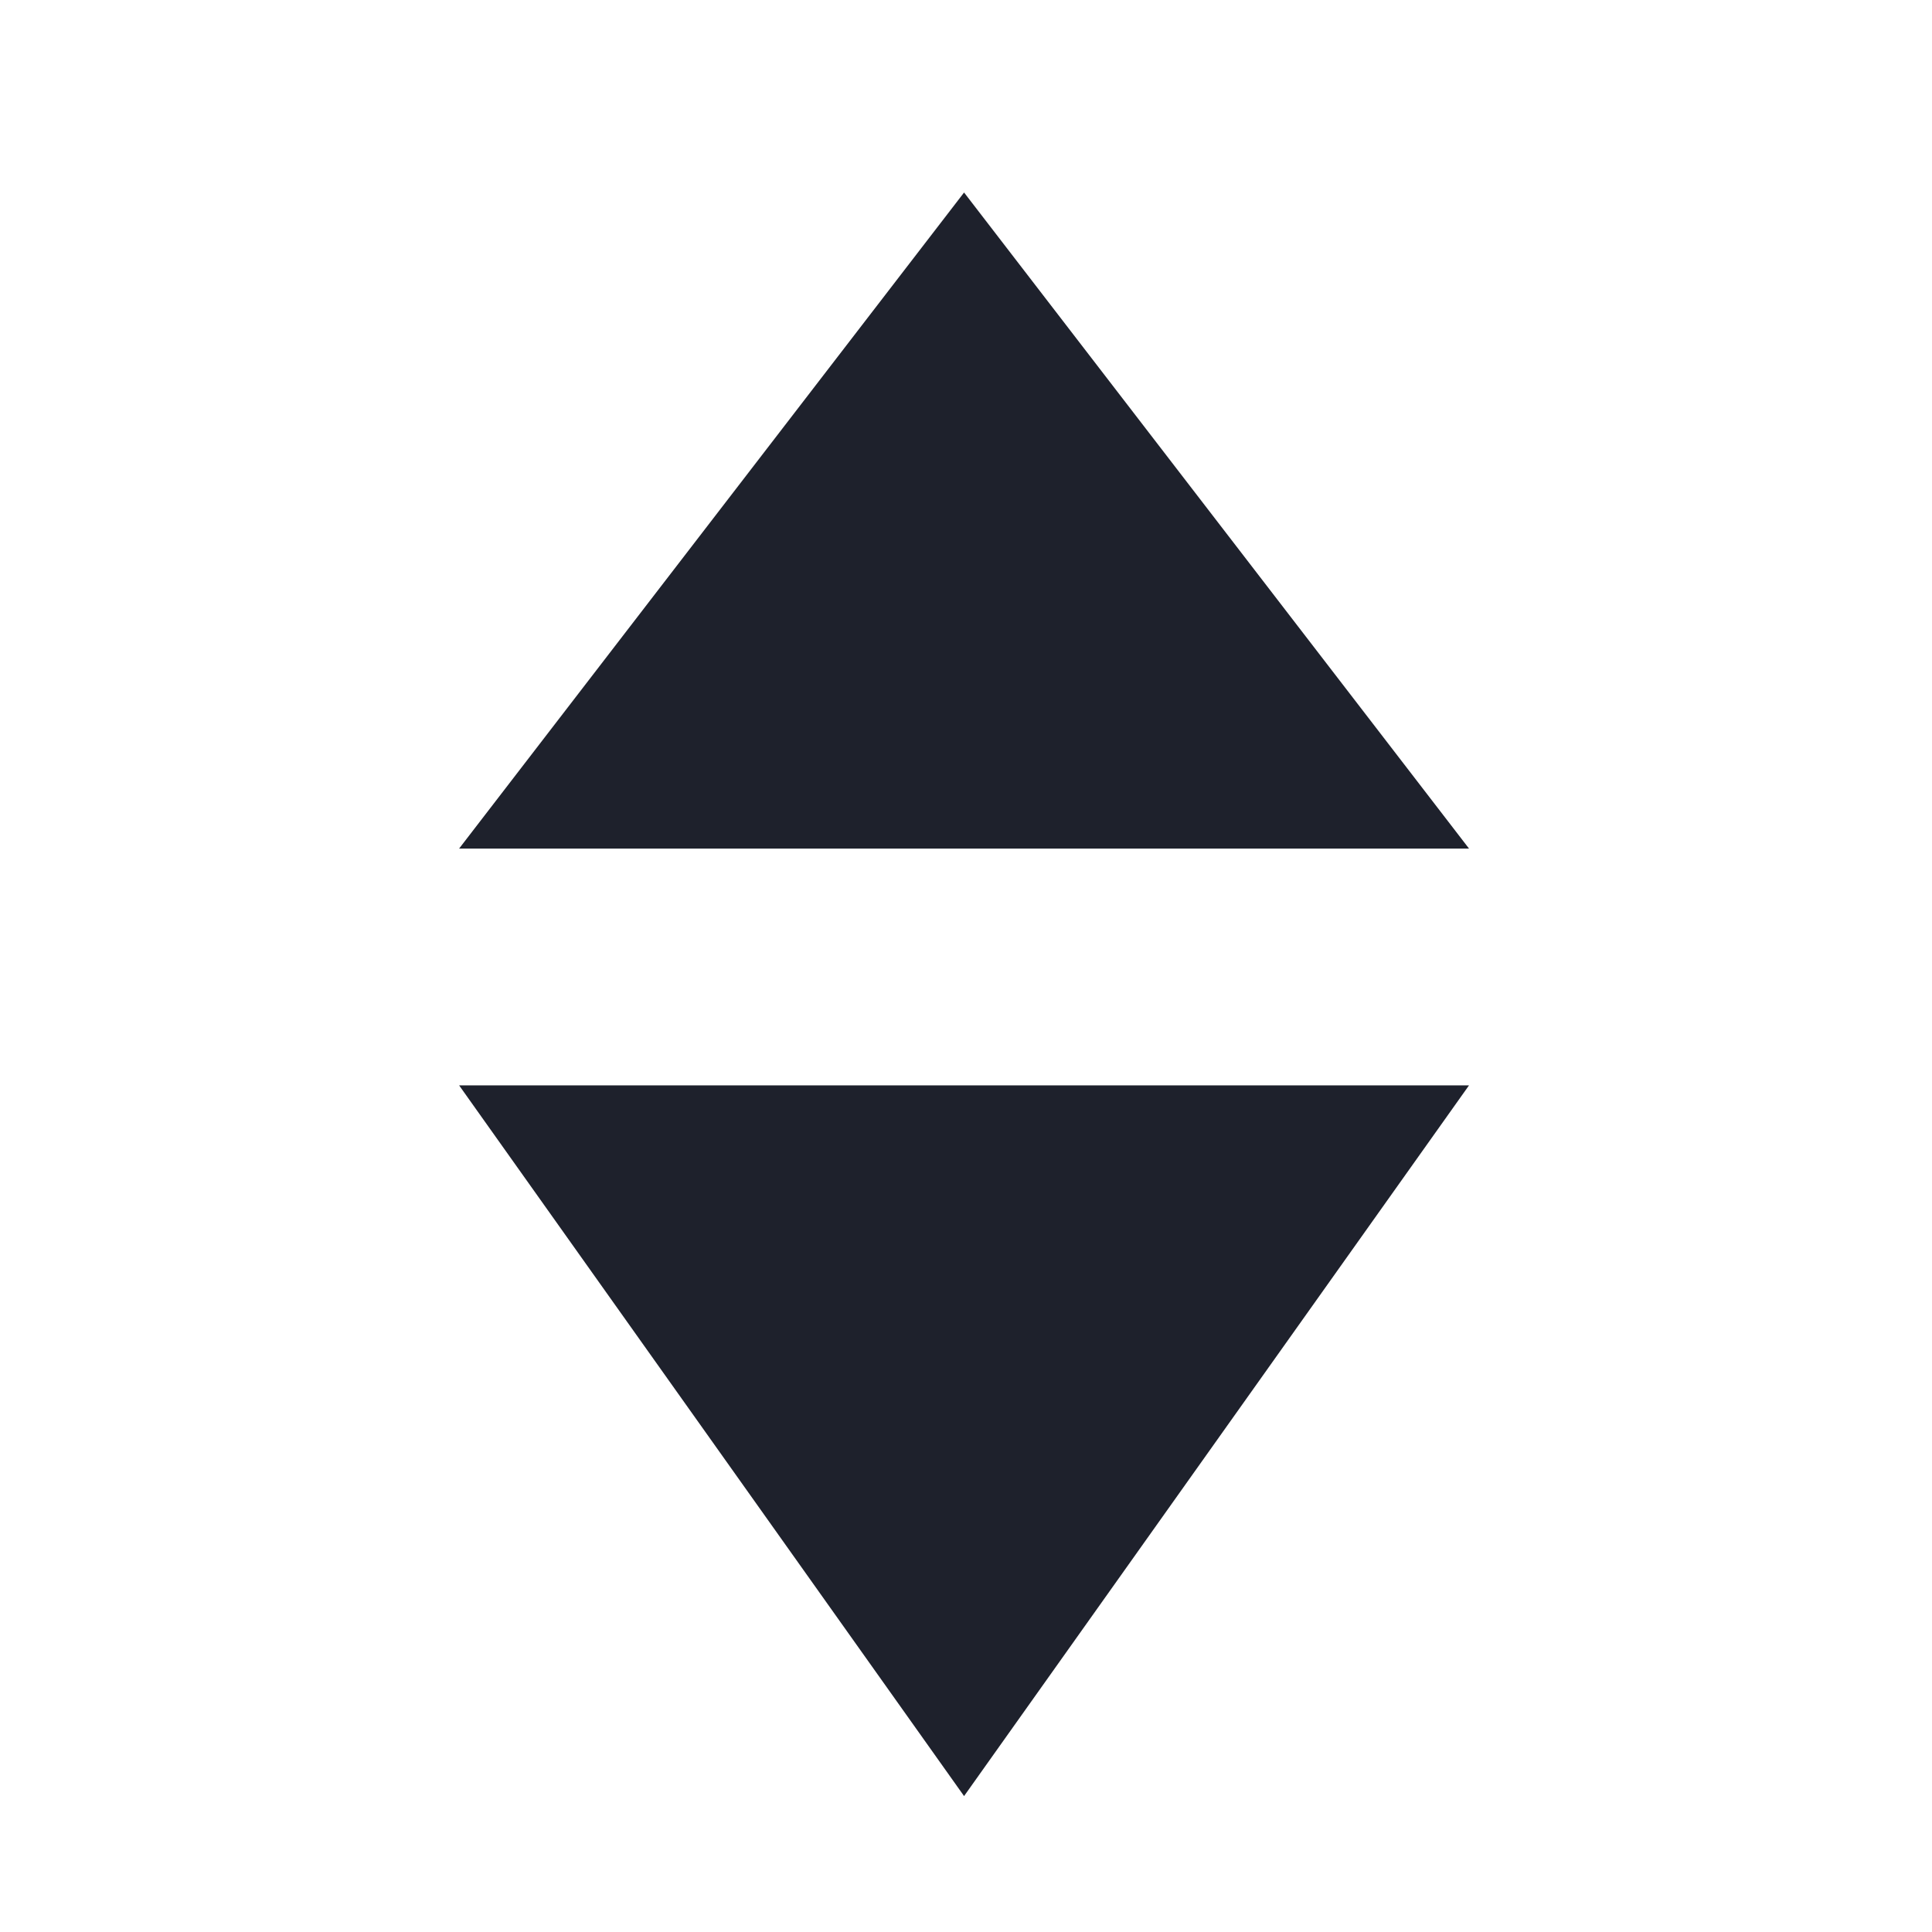 <svg width="14" height="14" viewBox="0 0 14 14" fill="none" xmlns="http://www.w3.org/2000/svg">
<path d="M6.986 1.395L10.645 6.149H3.327L6.986 1.395Z" fill="#1E212C"/>
<path d="M6.986 13.015L3.327 7.865L10.645 7.865L6.986 13.015Z" fill="#1E212C"/>
</svg>
